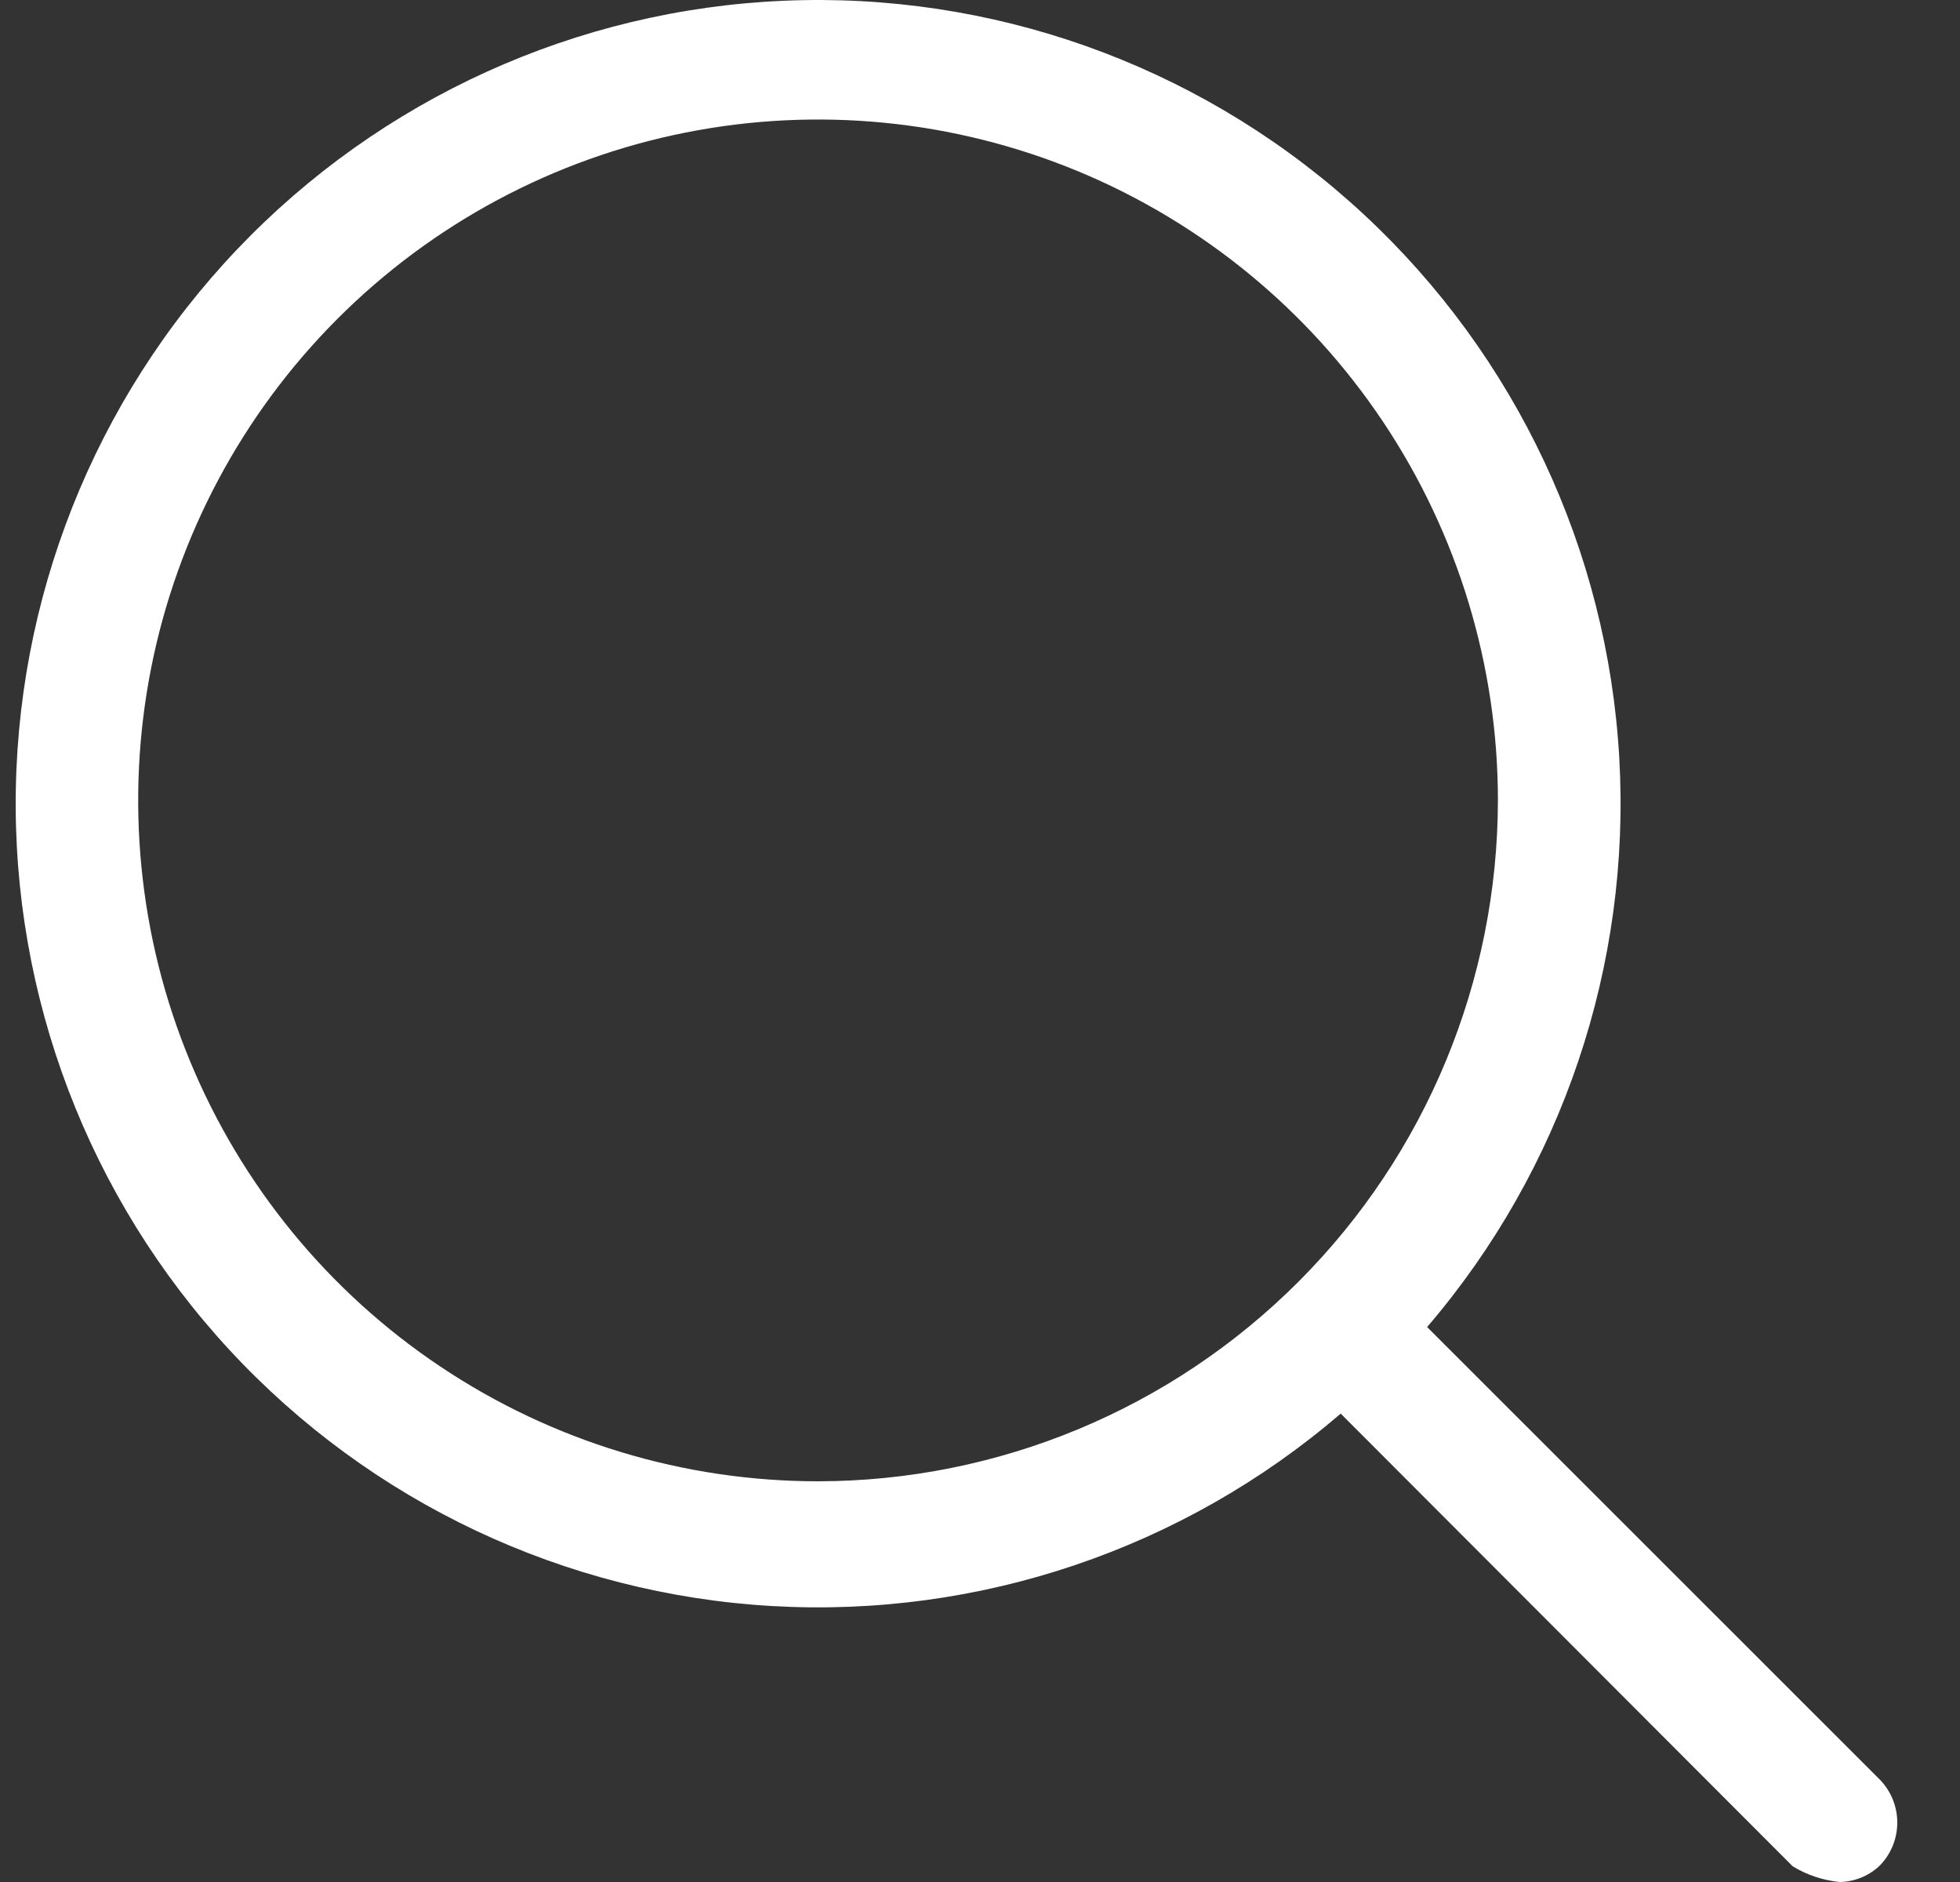 <svg width="25" height="24" viewBox="0 0 25 24" fill="none" xmlns="http://www.w3.org/2000/svg">
<rect x="0" y="0" width="25" height="24" fill="#333333" stroke="none"/>
<g clip-path="url(#clip0_65_275)">
<path d="M23.978 22.695L18.203 16.923C19.927 14.912 20.805 12.309 20.654 9.663C20.503 7.017 19.334 4.532 17.392 2.731C15.45 0.929 12.887 -0.049 10.24 0.002C7.594 0.052 5.07 1.128 3.198 3.002C1.326 4.876 0.253 7.404 0.202 10.054C0.152 12.704 1.128 15.27 2.927 17.215C4.726 19.159 7.208 20.33 9.85 20.481C12.493 20.633 15.092 19.753 17.101 18.027L22.865 23.799C23.048 23.911 23.253 23.979 23.466 24C23.652 23.997 23.831 23.925 23.968 23.799C24.115 23.654 24.198 23.456 24.2 23.249C24.202 23.042 24.122 22.843 23.978 22.695ZM10.434 18.89C8.719 18.89 7.043 18.381 5.617 17.427C4.19 16.473 3.079 15.117 2.423 13.53C1.766 11.944 1.595 10.198 1.929 8.513C2.264 6.829 3.09 5.282 4.302 4.068C5.515 2.853 7.06 2.026 8.742 1.691C10.425 1.356 12.168 1.528 13.753 2.185C15.337 2.843 16.691 3.955 17.644 5.383C18.597 6.811 19.106 8.49 19.106 10.207C19.103 12.509 18.189 14.717 16.563 16.344C14.937 17.972 12.733 18.888 10.434 18.89Z" fill="white"/>
</g>
<defs>
<clipPath id="clip0_65_275">
<rect width="24" height="24" fill="white" transform="translate(0.2)"/>
</clipPath>
</defs>
</svg>
